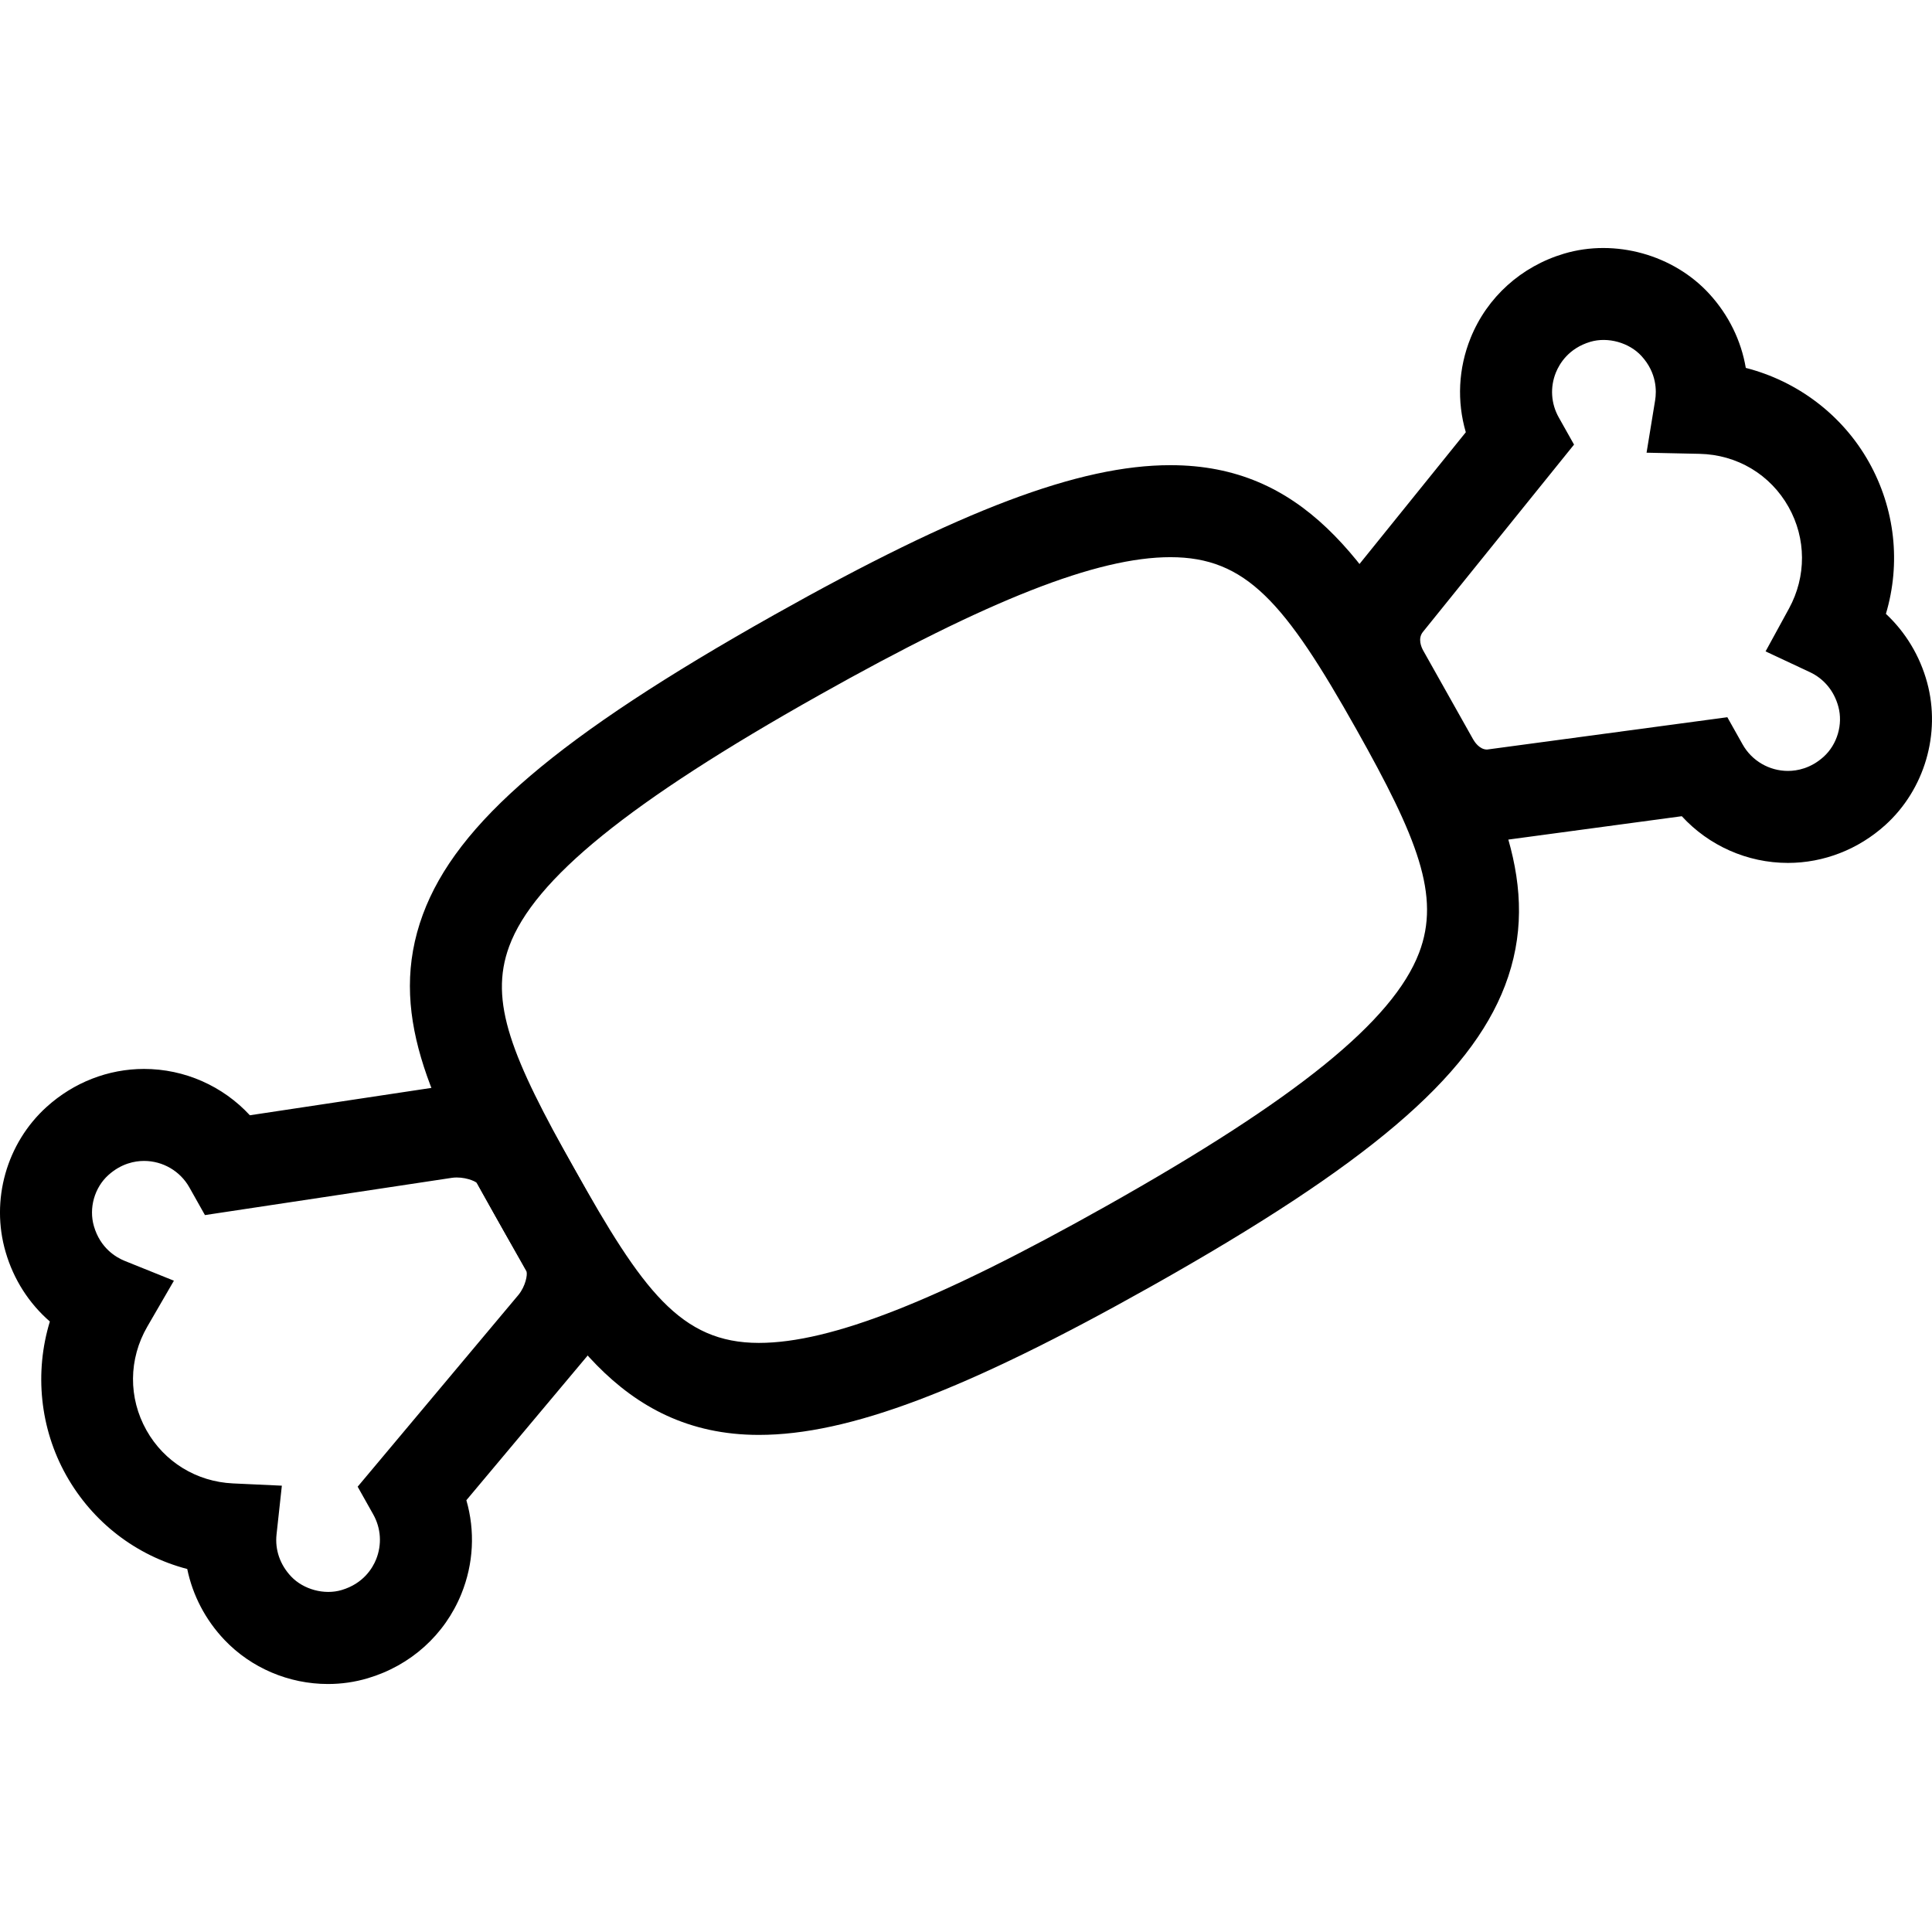 <?xml version="1.0" encoding="iso-8859-1"?>
<!-- Generator: Adobe Illustrator 19.1.0, SVG Export Plug-In . SVG Version: 6.00 Build 0)  -->
<svg version="1.1" id="Capa_1" xmlns="http://www.w3.org/2000/svg" xmlns:xlink="http://www.w3.org/1999/xlink" x="0px" y="0px"
	 viewBox="0 0 63.001 63.001" style="enable-background:new 0 0 63.001 63.001;" xml:space="preserve">
<g>
	<g id="group-39svg">
		<path id="path-1_31_" d="M24.746,46.791c-4.581,0-6.638-3.661-8.63-7.203c-2.096-3.729-3.491-6.612-2.327-9.767
			c1.101-2.983,4.417-5.812,11.448-9.766c6.091-3.425,9.958-4.886,12.928-4.886c4.32,0,6.404,3.095,8.679,7.141
			c2.021,3.595,3.469,6.601,2.231,9.835c-1.148,3.001-4.489,5.84-11.531,9.8C31.502,45.342,27.675,46.791,24.746,46.791z
			 M38.165,18.169c-2.388,0-5.921,1.388-11.458,4.502c-6.18,3.474-9.296,6-10.103,8.189c-0.667,1.806,0.081,3.619,2.128,7.258
			c2.216,3.945,3.456,5.673,6.014,5.673c2.347,0,5.84-1.376,11.327-4.462c6.205-3.488,9.35-6.034,10.201-8.256
			c0.712-1.861-0.056-3.754-2.045-7.292C41.9,19.639,40.634,18.169,38.165,18.169z"/>
		<path id="path-2_31_" d="M58.303,28.139c-1.33,0-2.583-0.566-3.461-1.523l-5.884,0.793c-0.153,0.022-0.31,0.033-0.466,0.033
			c-0.001,0-0.001,0-0.001,0c-1.265,0-2.413-0.697-3.068-1.862l-1.626-2.892c-0.735-1.306-0.628-2.865,0.274-3.973l3.728-4.62
			c-0.294-1.003-0.245-2.081,0.157-3.075c0.538-1.331,1.65-2.333,3.048-2.749c1.669-0.496,3.573,0.038,4.74,1.317
			c0.63,0.69,1.035,1.525,1.185,2.409c1.681,0.43,3.147,1.529,4.011,3.065c0.862,1.533,1.048,3.311,0.558,4.955
			c0.639,0.597,1.108,1.368,1.345,2.241c0.451,1.664-0.084,3.485-1.36,4.642C60.6,27.699,59.47,28.139,58.303,28.139z
			 M56.327,23.388l0.499,0.888c0.299,0.532,0.866,0.863,1.477,0.863c0.299,0,0.743-0.081,1.166-0.463
			c0.442-0.401,0.635-1.057,0.478-1.633c-0.137-0.509-0.467-0.909-0.928-1.125l-1.445-0.677l0.765-1.4
			c0.569-1.043,0.563-2.28-0.015-3.309c-0.595-1.059-1.68-1.707-2.904-1.733l-1.727-0.037l0.279-1.706
			c0.05-0.304,0.058-0.896-0.443-1.445c-0.402-0.44-1.098-0.634-1.669-0.465c-0.71,0.212-1.008,0.717-1.123,1
			c-0.195,0.48-0.161,1.015,0.093,1.466l0.498,0.886l-4.926,6.106c-0.179,0.22-0.053,0.501,0.009,0.612l1.627,2.894
			c0.044,0.077,0.206,0.332,0.453,0.332L56.327,23.388z"/>
		<path id="path-3_31_" d="M10.694,54.914c-1.276,0-2.505-0.524-3.373-1.437c-0.622-0.654-1.039-1.457-1.215-2.313
			c-1.661-0.435-3.082-1.518-3.945-3.052c-0.863-1.536-1.041-3.361-0.535-5.019c-0.678-0.588-1.181-1.367-1.442-2.264
			c-0.496-1.693,0.029-3.552,1.337-4.734c0.882-0.798,2.01-1.238,3.176-1.238c1.326,0,2.573,0.561,3.451,1.511l6.169-0.93
			c1.688-0.234,3.17,0.467,3.843,1.665l1.626,2.892c0.788,1.401,0.26,3.127-0.565,4.139l-4.013,4.787
			c0.288,0.998,0.237,2.069-0.164,3.057c-0.54,1.331-1.651,2.333-3.051,2.748C11.574,54.851,11.137,54.914,10.694,54.914z
			 M4.697,37.857c-0.297,0-0.742,0.081-1.165,0.463c-0.453,0.409-0.641,1.079-0.469,1.667c0.209,0.715,0.718,1.014,1.004,1.13
			l1.604,0.646l-0.867,1.496c-0.613,1.059-0.623,2.323-0.027,3.383c0.578,1.029,1.631,1.676,2.819,1.731l1.595,0.074l-0.173,1.587
			c-0.056,0.505,0.115,0.994,0.478,1.377c0.402,0.422,1.081,0.607,1.644,0.439c0.711-0.211,1.01-0.716,1.124-0.999
			c0.194-0.481,0.161-1.015-0.093-1.467l-0.508-0.904l5.246-6.258c0.226-0.277,0.299-0.655,0.259-0.763l-1.623-2.886
			c-0.046-0.055-0.411-0.217-0.801-0.166l-8.061,1.216L6.175,38.72C5.876,38.188,5.31,37.857,4.697,37.857z"/>
	</g>
</g>
<g>
</g>
<g>
</g>
<g>
</g>
<g>
</g>
<g>
</g>
<g>
</g>
<g>
</g>
<g>
</g>
<g>
</g>
<g>
</g>
<g>
</g>
<g>
</g>
<g>
</g>
<g>
</g>
<g>
</g>
</svg>
